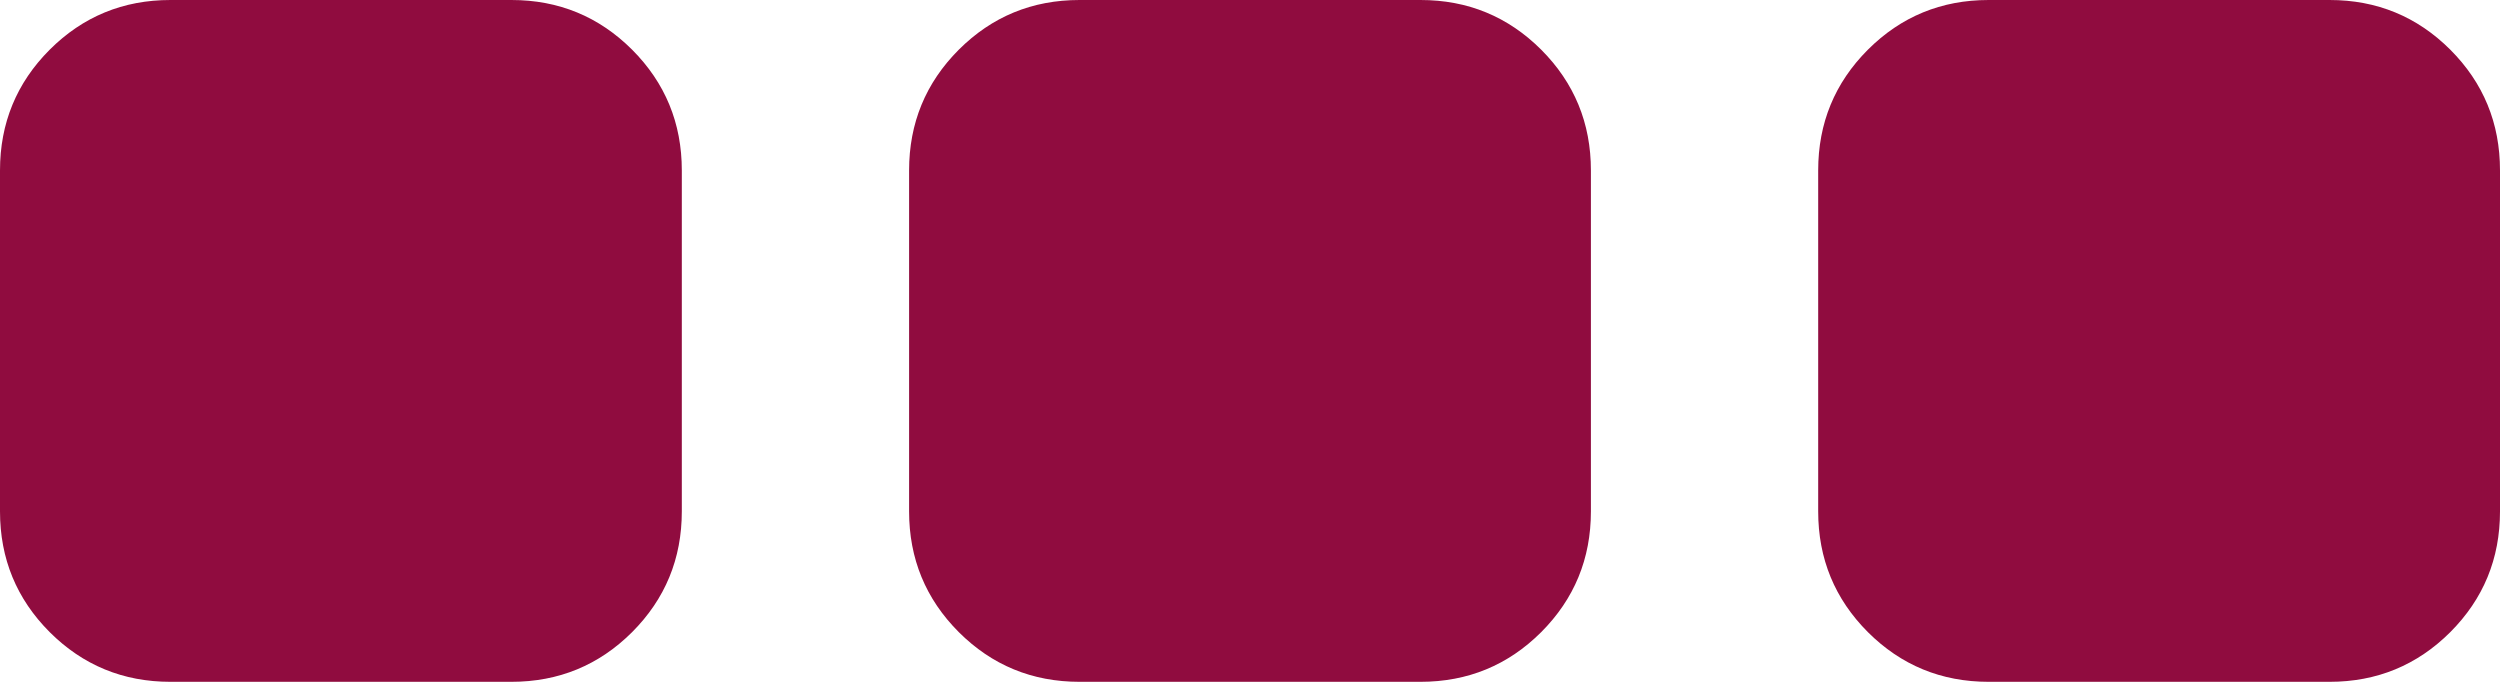 ﻿<?xml version="1.0" encoding="utf-8"?>
<svg version="1.1" xmlns:xlink="http://www.w3.org/1999/xlink" width="33px" height="9px" xmlns="http://www.w3.org/2000/svg">
  <g transform="matrix(1 0 0 1 -318 -366 )">
    <path d="M 8.344 0.656  C 8.781 1.094  9 1.625  9 2.25  L 9 6.75  C 9 7.375  8.781 7.906  8.344 8.344  C 7.906 8.781  7.375 9  6.75 9  L 2.25 9  C 1.625 9  1.094 8.781  0.656 8.344  C 0.219 7.906  0 7.375  0 6.75  L 0 2.25  C 0 1.625  0.219 1.094  0.656 0.656  C 1.094 0.219  1.625 0  2.25 0  L 6.75 0  C 7.375 0  7.906 0.219  8.344 0.656  Z M 20.344 0.656  C 20.781 1.094  21 1.625  21 2.25  L 21 6.75  C 21 7.375  20.781 7.906  20.344 8.344  C 19.906 8.781  19.375 9  18.75 9  L 14.25 9  C 13.625 9  13.094 8.781  12.656 8.344  C 12.219 7.906  12 7.375  12 6.75  L 12 2.25  C 12 1.625  12.219 1.094  12.656 0.656  C 13.094 0.219  13.625 0  14.25 0  L 18.75 0  C 19.375 0  19.906 0.219  20.344 0.656  Z M 32.344 0.656  C 32.781 1.094  33 1.625  33 2.25  L 33 6.75  C 33 7.375  32.781 7.906  32.344 8.344  C 31.906 8.781  31.375 9  30.75 9  L 26.25 9  C 25.625 9  25.094 8.781  24.656 8.344  C 24.219 7.906  24 7.375  24 6.75  L 24 2.25  C 24 1.625  24.219 1.094  24.656 0.656  C 25.094 0.219  25.625 0  26.25 0  L 30.75 0  C 31.375 0  31.906 0.219  32.344 0.656  Z " fill-rule="nonzero" fill="#900c3f" stroke="none" transform="matrix(1 0 0 1 318 366 )" />
  </g>
</svg>